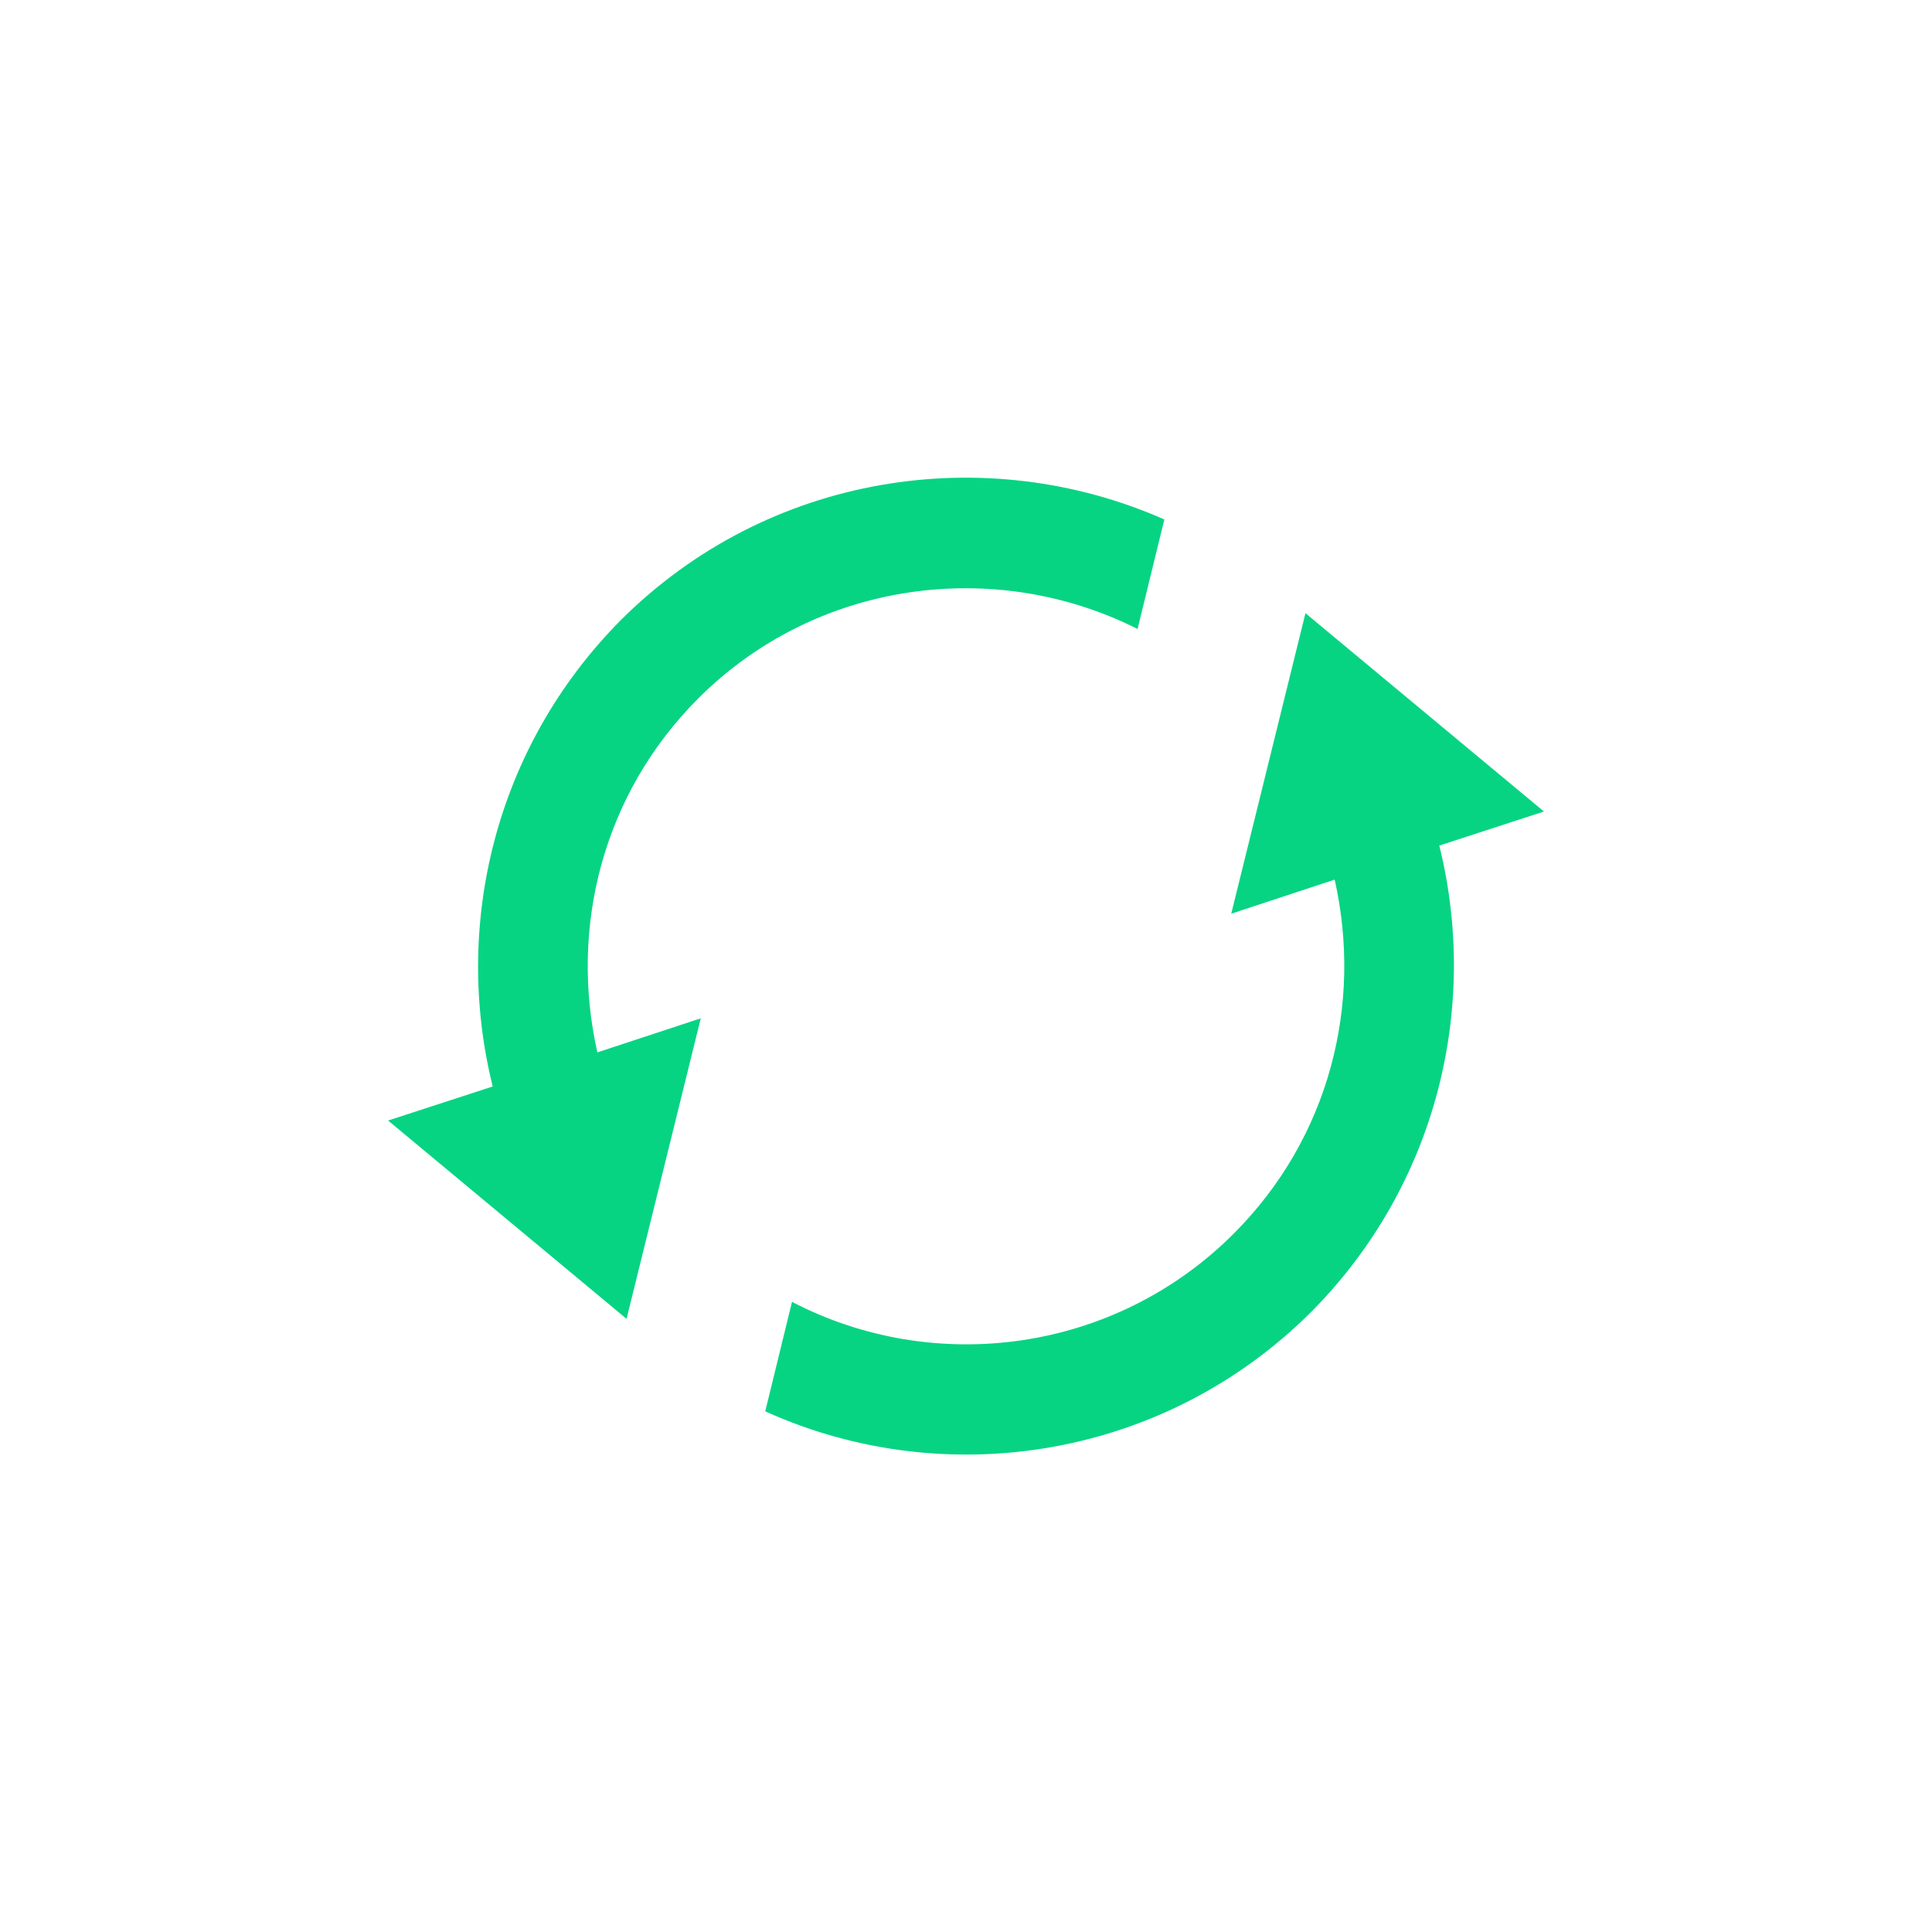 <?xml version="1.0" encoding="UTF-8"?>
<svg width="100pt" height="100pt" version="1.1" viewBox="0 0 752 752" xmlns="http://www.w3.org/2000/svg">
 <g>
  <path fill="#06d483" d="m480.19 480.19c37.414-37.414 50.199-89.508 39.309-137.81l-40.254 13.262 28.887-116.97 92.82 77.195-40.727 13.262c15.629 62.984-0.945 132.13-49.727 181.38-57.305 57.305-142.55 70.562-212.64 38.832l10.418-42.621c55.41 28.883 125.5 19.887 171.91-26.527z"/>
  <path fill="#06d483" d="m191.78 422.89c-15.629-62.984 0.945-132.13 49.727-181.38 57.305-57.305 142.07-70.09 211.69-39.309l-10.418 42.621c-55.41-27.941-125.02-18.941-170.96 26.992-37.414 37.414-50.199 89.508-39.309 137.81l40.254-13.262-28.891 116.98-92.82-77.195z"/>
 </g>
</svg>
